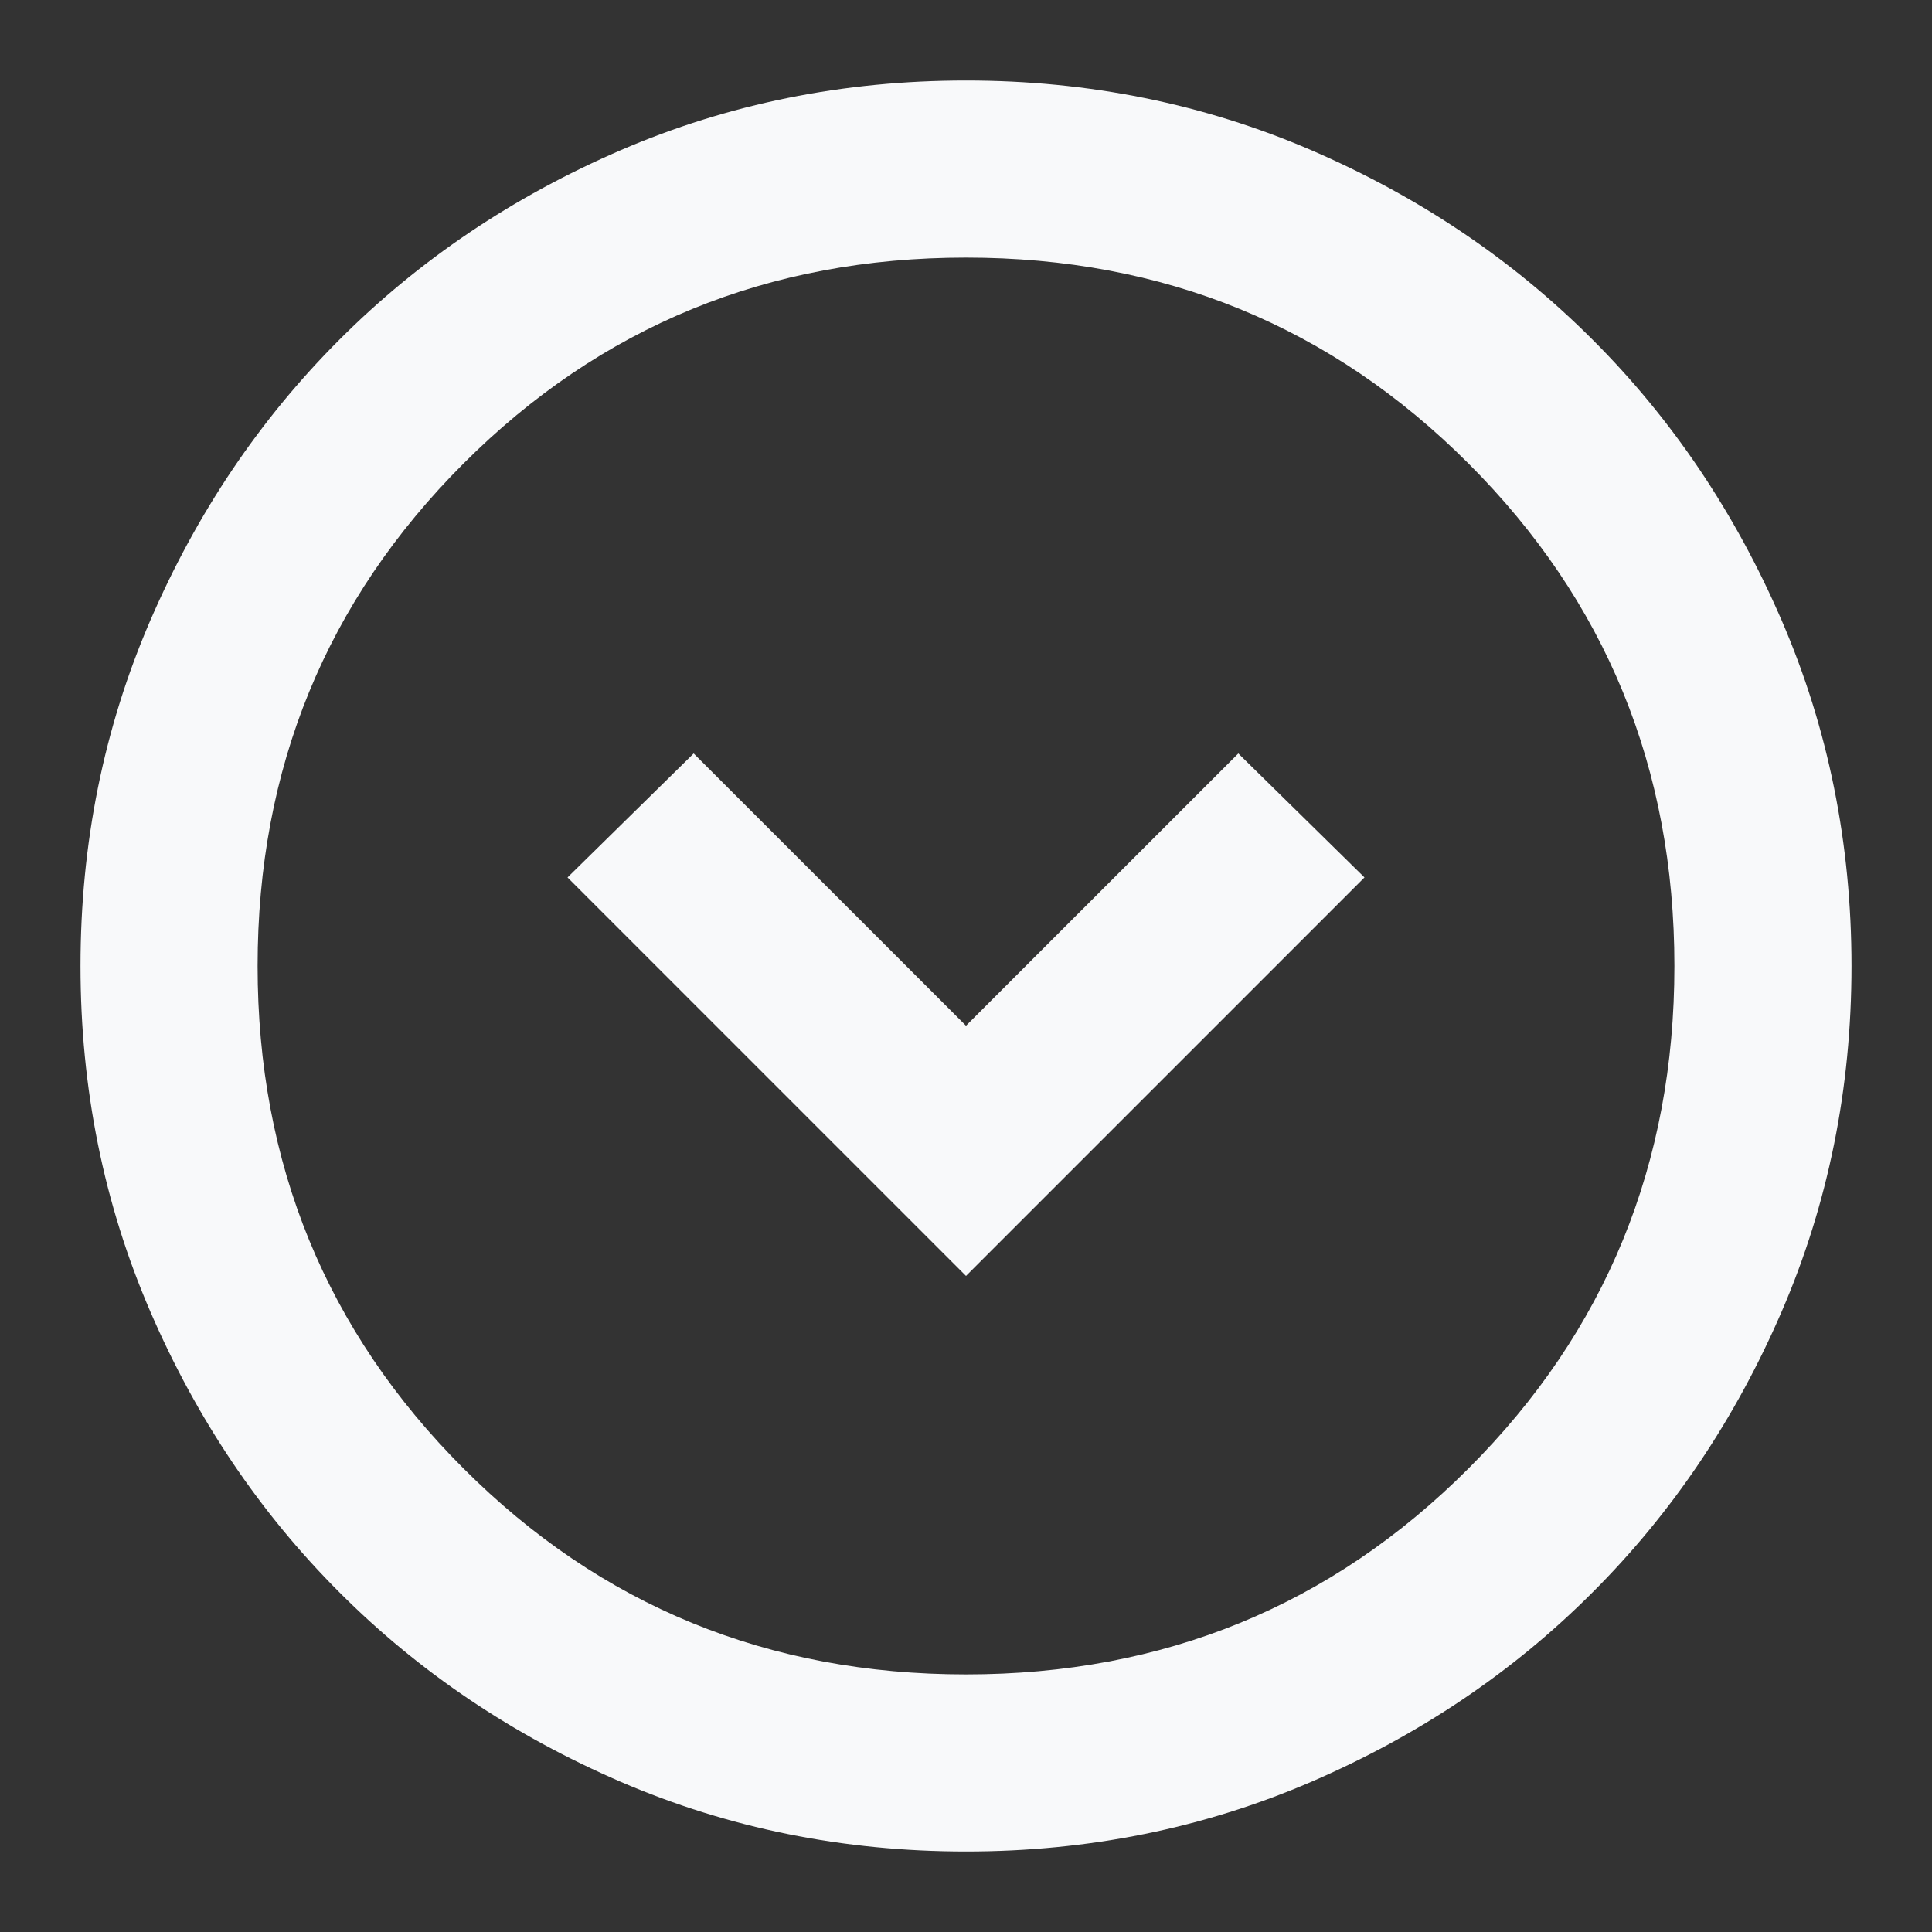 <svg width="24" height="24" viewBox="0 0 24 24" fill="none" xmlns="http://www.w3.org/2000/svg">
<rect x="0" y="0" width="24" height="24" fill="#333333" stroke="none"/>
<path d="M12 15.85L16.95 10.9L15.383 9.36L12 12.742L8.617 9.36L7.05 10.9L12 15.85ZM12 23C10.478 23 9.048 22.711 7.71 22.134C6.372 21.556 5.207 20.773 4.218 19.782C3.228 18.793 2.444 17.628 1.866 16.29C1.289 14.952 1 13.522 1 12C1 10.478 1.289 9.048 1.866 7.71C2.444 6.372 3.228 5.207 4.218 4.218C5.207 3.228 6.372 2.444 7.71 1.866C9.048 1.289 10.478 1 12 1C13.522 1 14.952 1.289 16.29 1.866C17.628 2.444 18.793 3.228 19.782 4.218C20.773 5.207 21.556 6.372 22.134 7.71C22.711 9.048 23 10.478 23 12C23 13.522 22.711 14.952 22.134 16.29C21.556 17.628 20.773 18.793 19.782 19.782C18.793 20.773 17.628 21.556 16.29 22.134C14.952 22.711 13.522 23 12 23ZM12 20.8C14.457 20.8 16.538 19.948 18.242 18.242C19.948 16.538 20.8 14.457 20.8 12C20.8 9.543 19.948 7.463 18.242 5.758C16.538 4.053 14.457 3.2 12 3.2C9.543 3.2 7.463 4.053 5.758 5.758C4.053 7.463 3.2 9.543 3.2 12C3.2 14.457 4.053 16.538 5.758 18.242C7.463 19.948 9.543 20.8 12 20.8Z" fill="#F8F9FA"/>
</svg>
